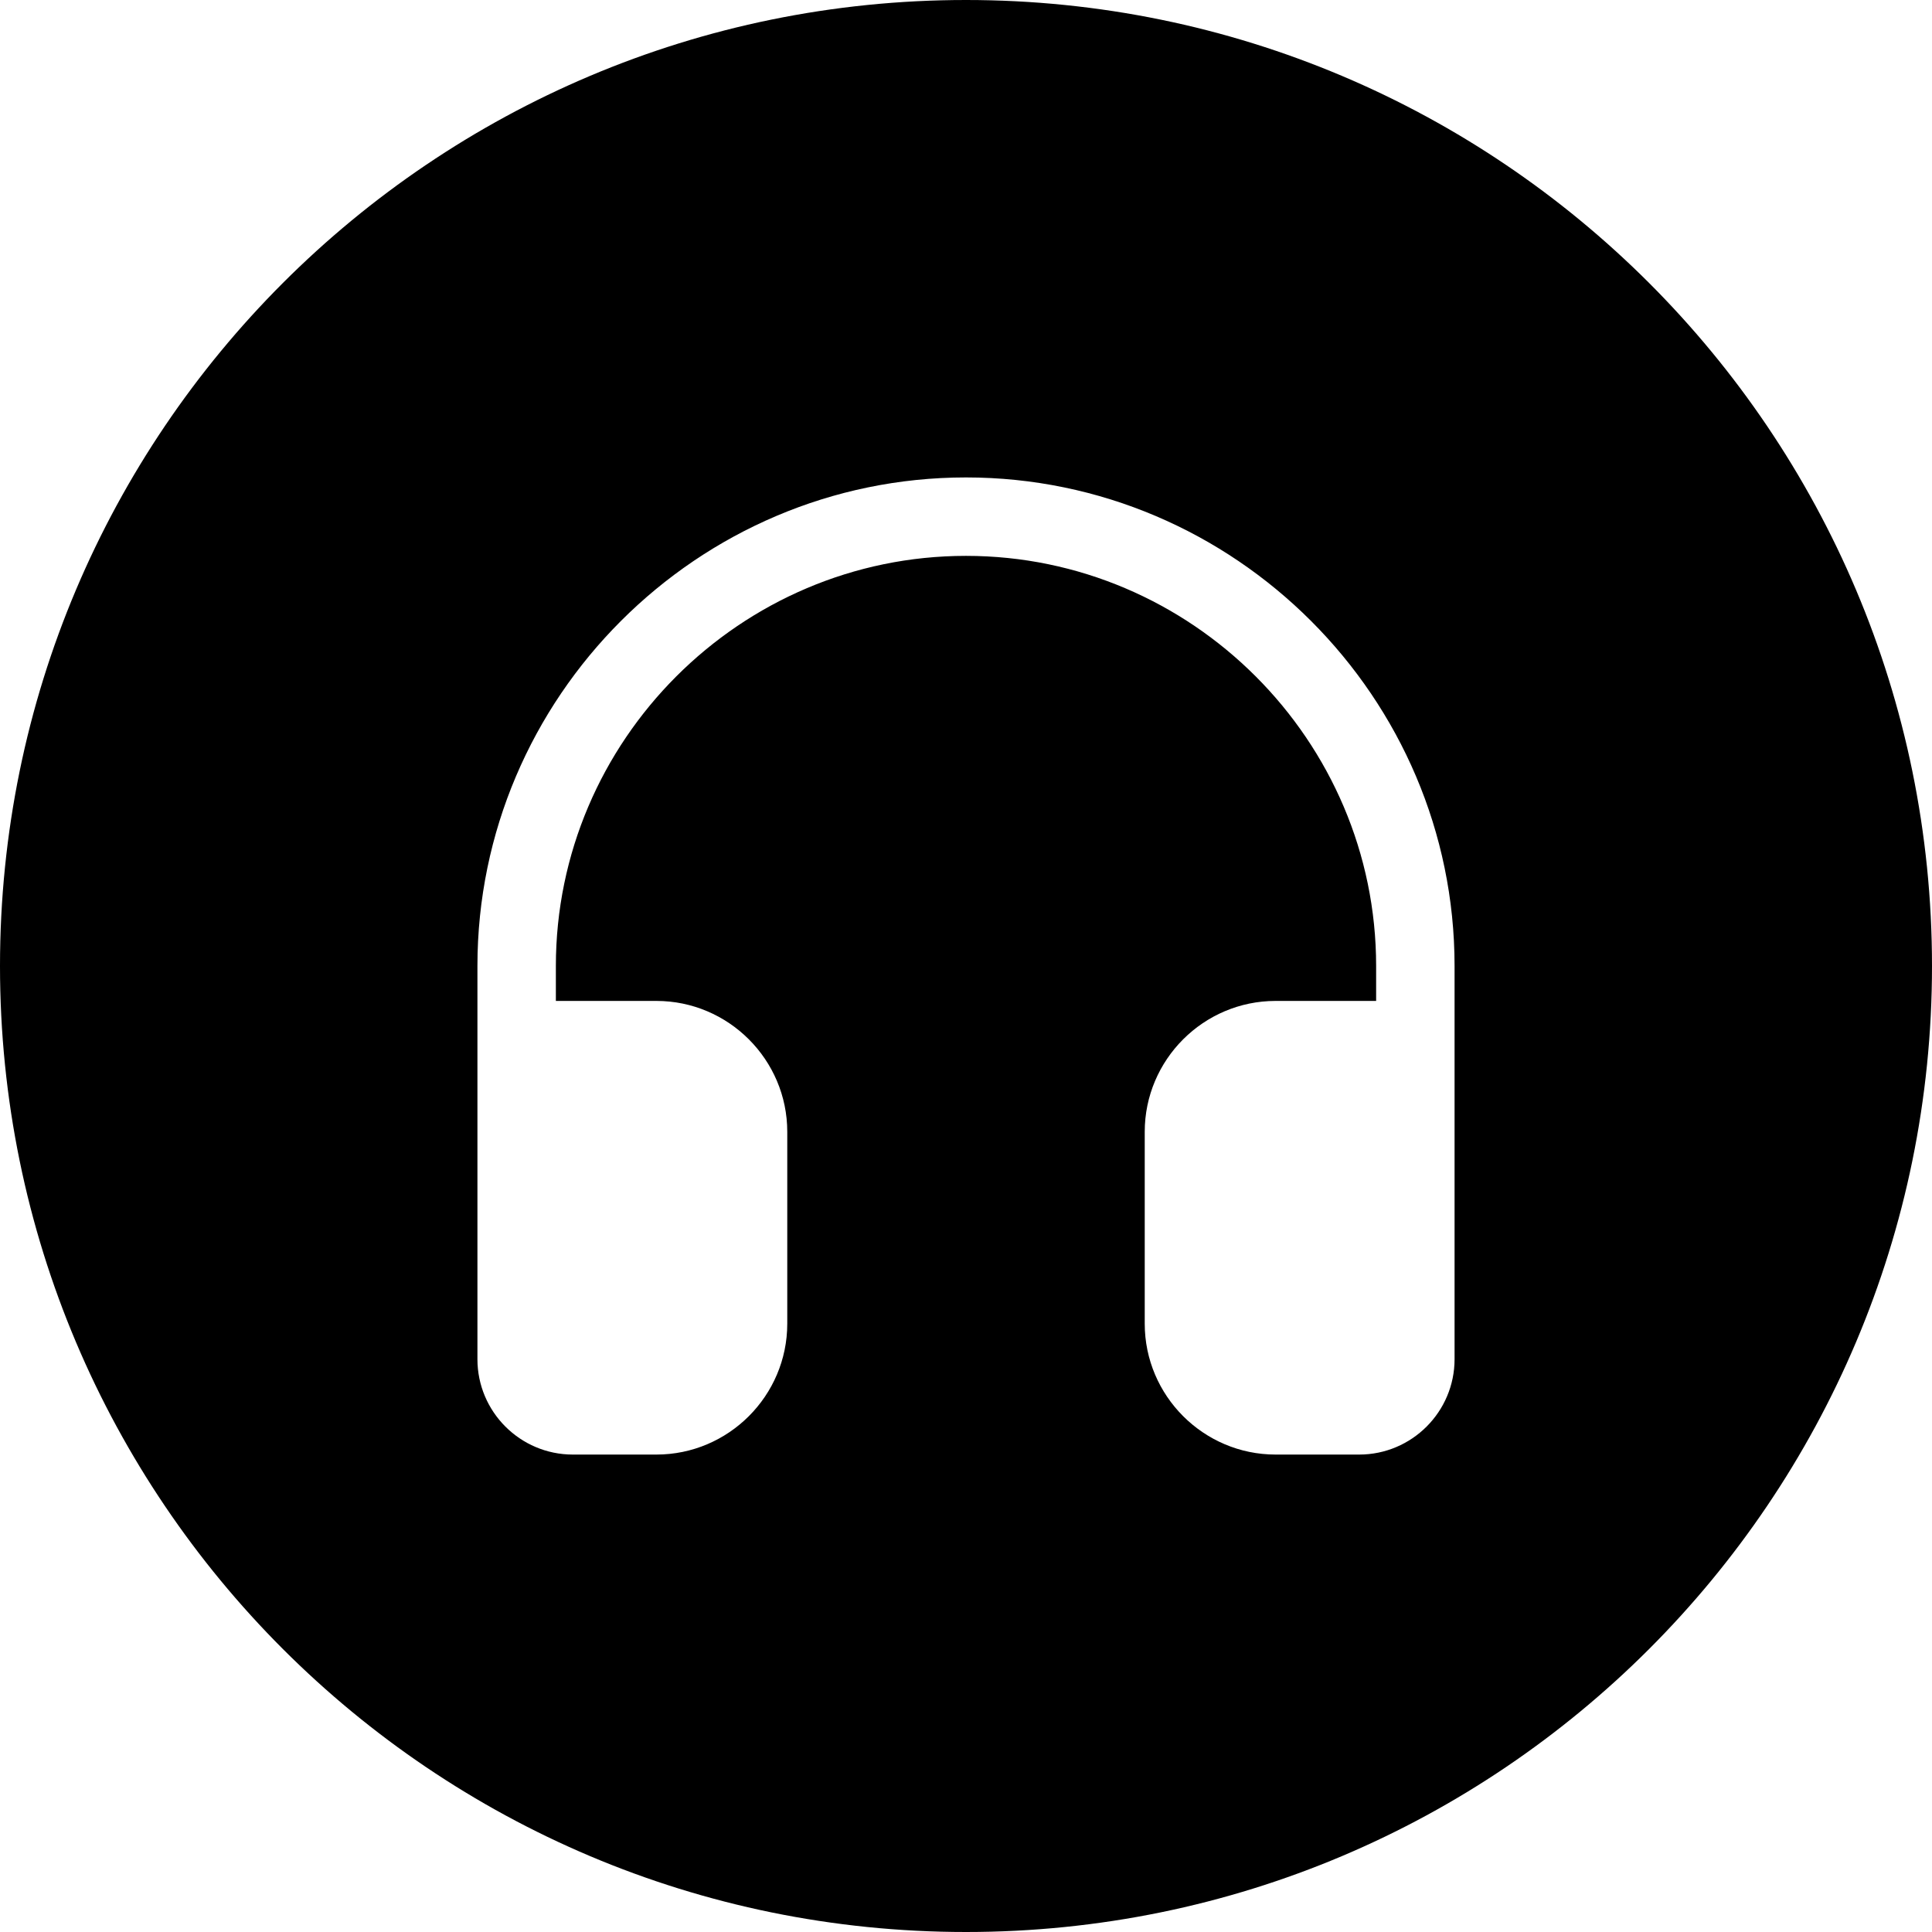 <!-- icon666.com - MILLIONS vector ICONS FREE --><svg id="Layer_1" enable-background="new 0 0 512 512" viewBox="0 0 512 512" xmlns="http://www.w3.org/2000/svg"><path clip-rule="evenodd" d="m256 0c141.385 0 256 114.615 256 256s-114.615 256-256 256-256-114.615-256-256 114.615-256 256-256zm-108.69 265.256v-9.256c0-59.78 48.91-108.69 108.69-108.69s108.69 48.91 108.69 108.69v9.256h-26.645c-9.547 0-18.22 3.898-24.5 10.179s-10.179 14.953-10.179 24.5v50.861c0 9.547 3.899 18.22 10.179 24.5 6.281 6.28 14.953 10.179 24.5 10.179h22.153c6.968 0 13.289-2.837 17.865-7.413s7.413-10.897 7.413-17.865v-104.197c0-71.211-58.264-129.475-129.476-129.475-71.211 0-129.475 58.264-129.475 129.475v104.197c0 6.968 2.837 13.289 7.413 17.865s10.897 7.413 17.865 7.413h22.153c9.547 0 18.219-3.899 24.5-10.179 6.28-6.28 10.179-14.953 10.179-24.5v-50.861c0-9.547-3.899-18.22-10.179-24.5-6.281-6.28-14.953-10.179-24.5-10.179z" fill-rule="evenodd"/></svg>
